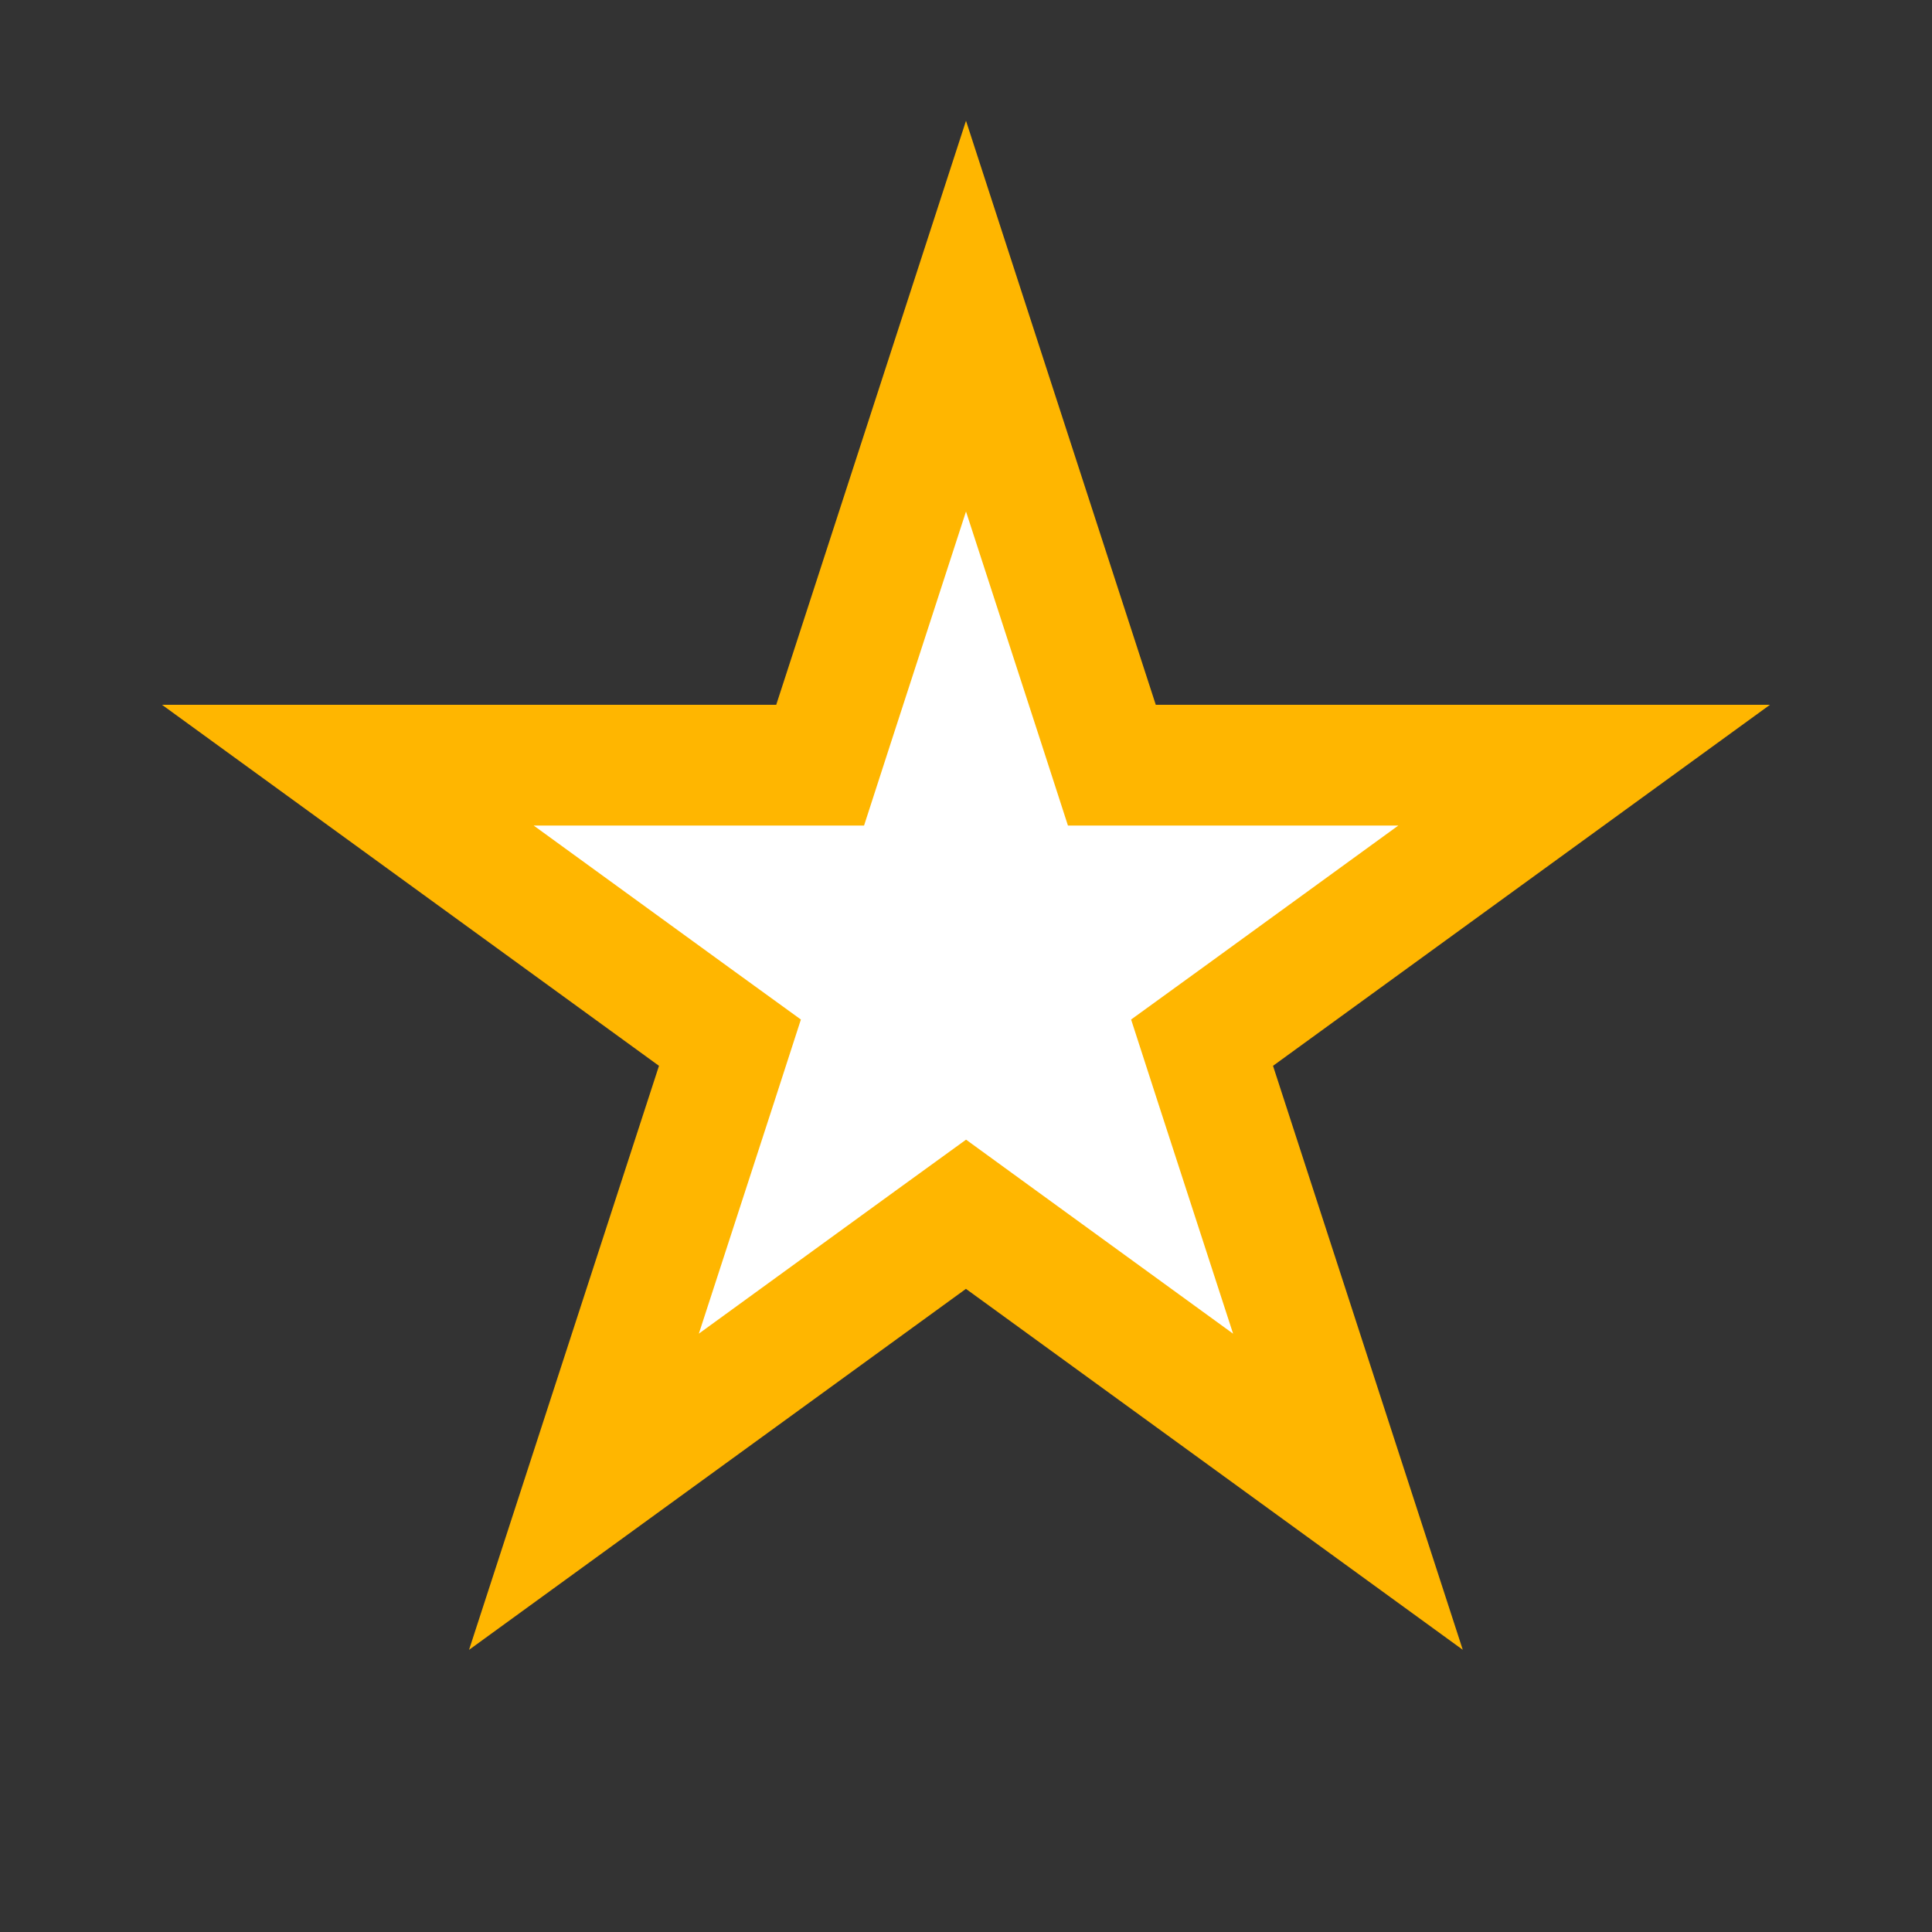 <svg width="16" height="16" fill="none" xmlns="http://www.w3.org/2000/svg"><rect width="100%" height="100%" fill="#333333" stroke="none"/><path d="M8 2.618l1.096 3.373.112.346h3.911l-2.87 2.085-.294.213.112.346 1.096 3.373-2.87-2.085L8 10.056l-.294.213-2.87 2.085 1.097-3.373.112-.346-.294-.213-2.87-2.085h3.911l.112-.346L8 2.618z" fill="#fff" stroke="#FFB600"/></svg>